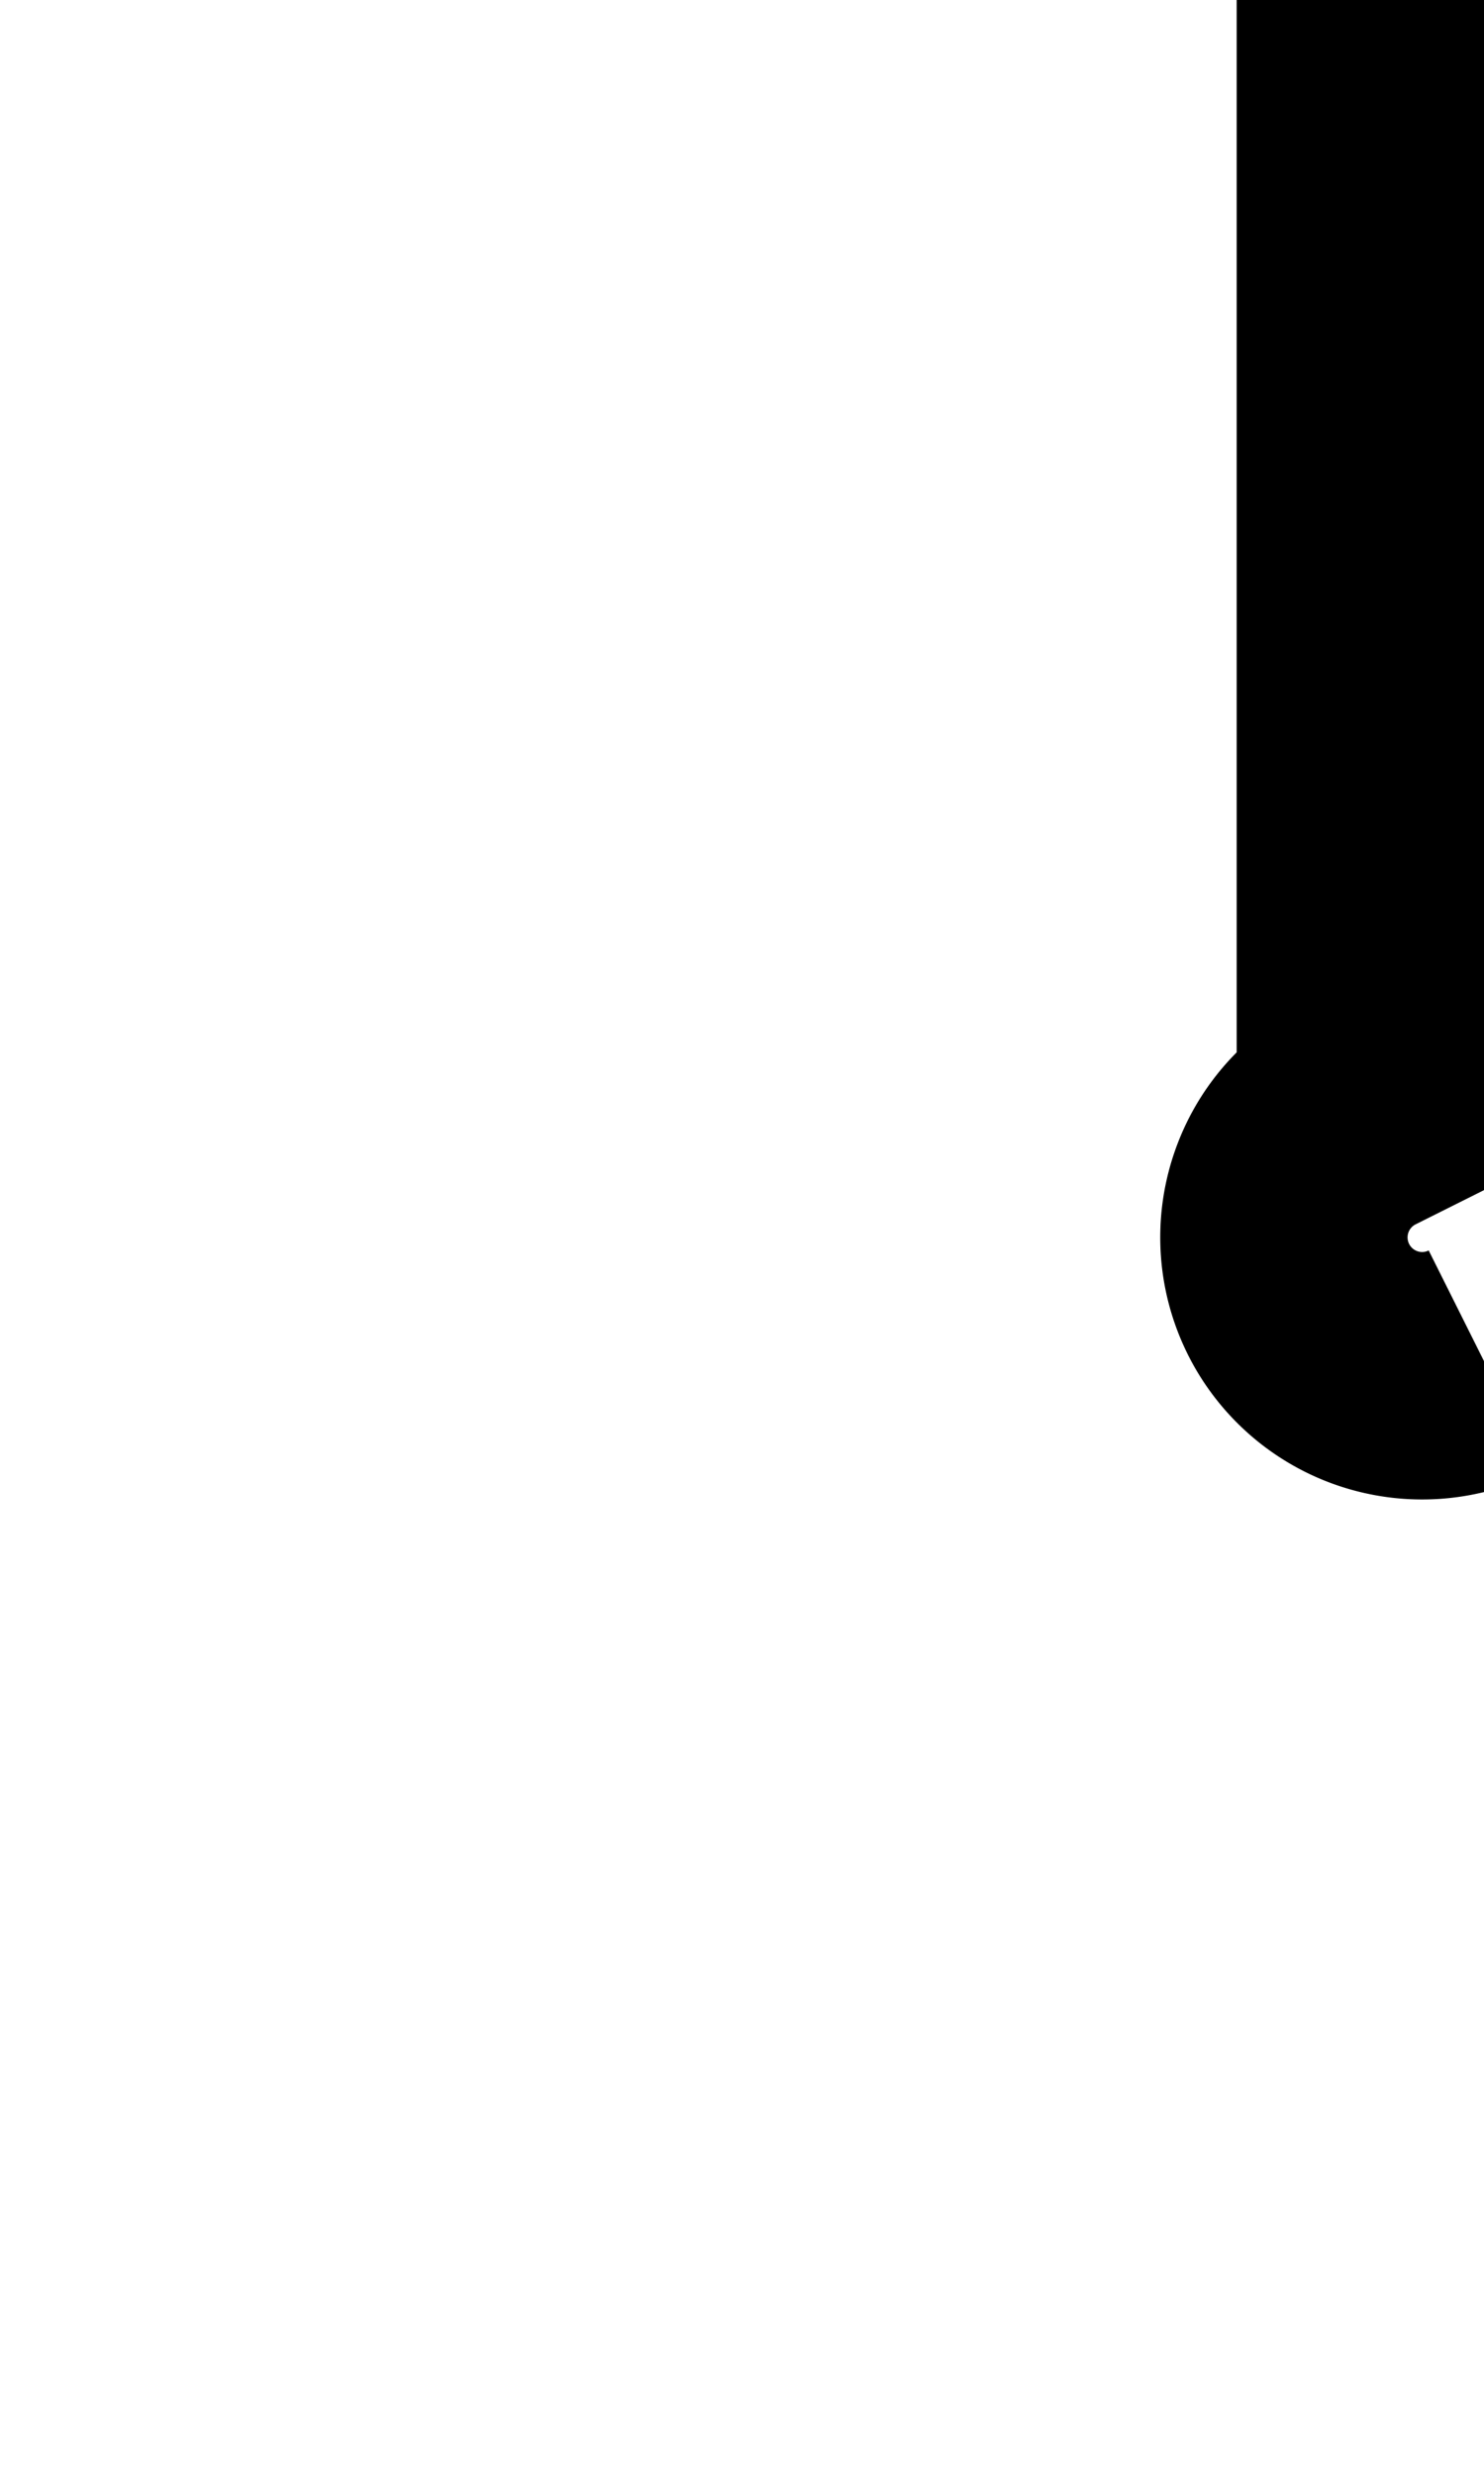 ﻿<?xml version="1.0" encoding="utf-8"?>
<svg version="1.1" xmlns:xlink="http://www.w3.org/1999/xlink" width="6px" height="10px" preserveAspectRatio="xMidYMin meet" viewBox="515 508  4 10" xmlns="http://www.w3.org/2000/svg">
  <path d="M 519.5 292  L 519.5 512.5  A 0.5 0.5 0 0 0 520 513.5 L 520 513.5  " stroke-width="1" stroke="#000000" fill="none" />
  <path d="M 519.5 291  A 3 3 0 0 0 516.5 294 A 3 3 0 0 0 519.5 297 A 3 3 0 0 0 522.5 294 A 3 3 0 0 0 519.5 291 Z " fill-rule="nonzero" fill="#000000" stroke="none" />
</svg>
